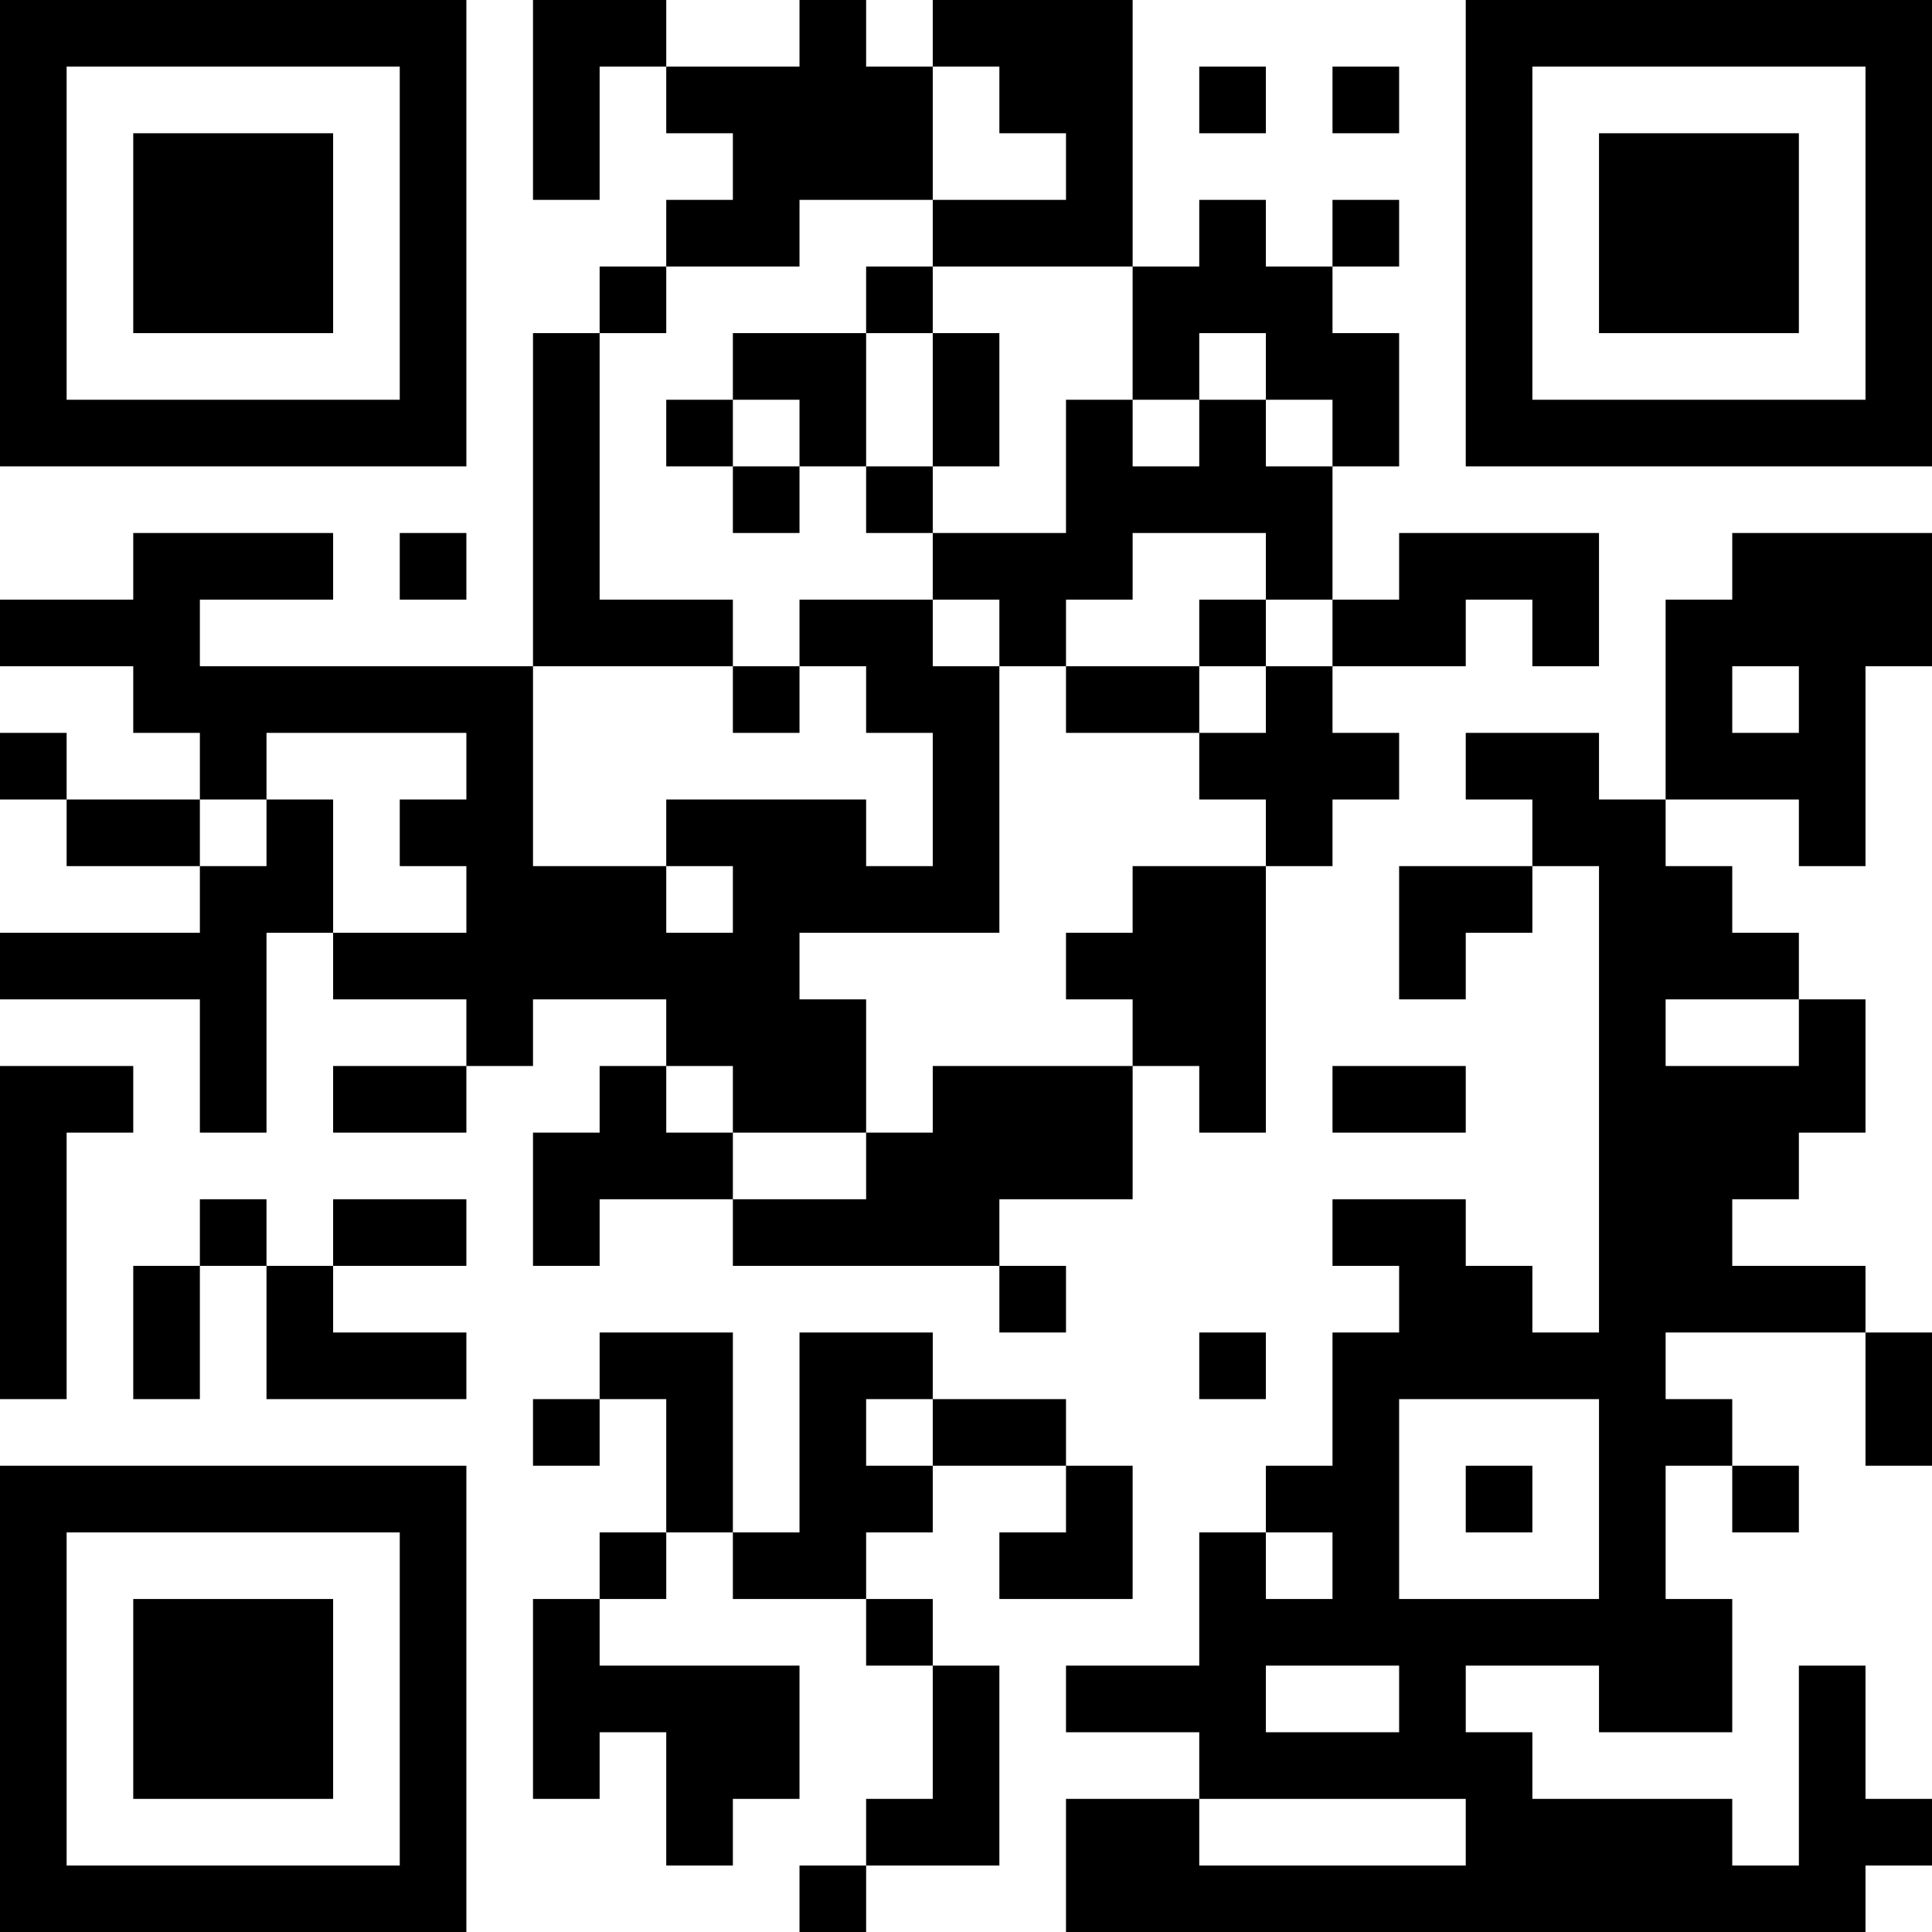 <?xml version="1.0" encoding="UTF-8"?>
<svg xmlns="http://www.w3.org/2000/svg" version="1.1" width="200" height="200" viewBox="0 0 200 200"><rect x="0" y="0" width="200" height="200" fill="#ffffff"/><g transform="scale(6.897)"><g transform="translate(0,0)"><path fill-rule="evenodd" d="M8 0L8 3L9 3L9 1L10 1L10 2L11 2L11 3L10 3L10 4L9 4L9 5L8 5L8 10L3 10L3 9L5 9L5 8L2 8L2 9L0 9L0 10L2 10L2 11L3 11L3 12L1 12L1 11L0 11L0 12L1 12L1 13L3 13L3 14L0 14L0 15L3 15L3 17L4 17L4 14L5 14L5 15L7 15L7 16L5 16L5 17L7 17L7 16L8 16L8 15L10 15L10 16L9 16L9 17L8 17L8 19L9 19L9 18L11 18L11 19L15 19L15 20L16 20L16 19L15 19L15 18L17 18L17 16L18 16L18 17L19 17L19 13L20 13L20 12L21 12L21 11L20 11L20 10L22 10L22 9L23 9L23 10L24 10L24 8L21 8L21 9L20 9L20 7L21 7L21 5L20 5L20 4L21 4L21 3L20 3L20 4L19 4L19 3L18 3L18 4L17 4L17 0L14 0L14 1L13 1L13 0L12 0L12 1L10 1L10 0ZM14 1L14 3L12 3L12 4L10 4L10 5L9 5L9 9L11 9L11 10L8 10L8 13L10 13L10 14L11 14L11 13L10 13L10 12L13 12L13 13L14 13L14 11L13 11L13 10L12 10L12 9L14 9L14 10L15 10L15 14L12 14L12 15L13 15L13 17L11 17L11 16L10 16L10 17L11 17L11 18L13 18L13 17L14 17L14 16L17 16L17 15L16 15L16 14L17 14L17 13L19 13L19 12L18 12L18 11L19 11L19 10L20 10L20 9L19 9L19 8L17 8L17 9L16 9L16 10L15 10L15 9L14 9L14 8L16 8L16 6L17 6L17 7L18 7L18 6L19 6L19 7L20 7L20 6L19 6L19 5L18 5L18 6L17 6L17 4L14 4L14 3L16 3L16 2L15 2L15 1ZM18 1L18 2L19 2L19 1ZM20 1L20 2L21 2L21 1ZM13 4L13 5L11 5L11 6L10 6L10 7L11 7L11 8L12 8L12 7L13 7L13 8L14 8L14 7L15 7L15 5L14 5L14 4ZM13 5L13 7L14 7L14 5ZM11 6L11 7L12 7L12 6ZM6 8L6 9L7 9L7 8ZM26 8L26 9L25 9L25 12L24 12L24 11L22 11L22 12L23 12L23 13L21 13L21 15L22 15L22 14L23 14L23 13L24 13L24 20L23 20L23 19L22 19L22 18L20 18L20 19L21 19L21 20L20 20L20 22L19 22L19 23L18 23L18 25L16 25L16 26L18 26L18 27L16 27L16 29L28 29L28 28L29 28L29 27L28 27L28 25L27 25L27 28L26 28L26 27L23 27L23 26L22 26L22 25L24 25L24 26L26 26L26 24L25 24L25 22L26 22L26 23L27 23L27 22L26 22L26 21L25 21L25 20L28 20L28 22L29 22L29 20L28 20L28 19L26 19L26 18L27 18L27 17L28 17L28 15L27 15L27 14L26 14L26 13L25 13L25 12L27 12L27 13L28 13L28 10L29 10L29 8ZM18 9L18 10L16 10L16 11L18 11L18 10L19 10L19 9ZM11 10L11 11L12 11L12 10ZM26 10L26 11L27 11L27 10ZM4 11L4 12L3 12L3 13L4 13L4 12L5 12L5 14L7 14L7 13L6 13L6 12L7 12L7 11ZM25 15L25 16L27 16L27 15ZM0 16L0 21L1 21L1 17L2 17L2 16ZM20 16L20 17L22 17L22 16ZM3 18L3 19L2 19L2 21L3 21L3 19L4 19L4 21L7 21L7 20L5 20L5 19L7 19L7 18L5 18L5 19L4 19L4 18ZM9 20L9 21L8 21L8 22L9 22L9 21L10 21L10 23L9 23L9 24L8 24L8 27L9 27L9 26L10 26L10 28L11 28L11 27L12 27L12 25L9 25L9 24L10 24L10 23L11 23L11 24L13 24L13 25L14 25L14 27L13 27L13 28L12 28L12 29L13 29L13 28L15 28L15 25L14 25L14 24L13 24L13 23L14 23L14 22L16 22L16 23L15 23L15 24L17 24L17 22L16 22L16 21L14 21L14 20L12 20L12 23L11 23L11 20ZM18 20L18 21L19 21L19 20ZM13 21L13 22L14 22L14 21ZM21 21L21 24L24 24L24 21ZM22 22L22 23L23 23L23 22ZM19 23L19 24L20 24L20 23ZM19 25L19 26L21 26L21 25ZM18 27L18 28L22 28L22 27ZM0 0L0 7L7 7L7 0ZM1 1L1 6L6 6L6 1ZM2 2L2 5L5 5L5 2ZM22 0L22 7L29 7L29 0ZM23 1L23 6L28 6L28 1ZM24 2L24 5L27 5L27 2ZM0 22L0 29L7 29L7 22ZM1 23L1 28L6 28L6 23ZM2 24L2 27L5 27L5 24Z" fill="#000000"/></g></g></svg>
